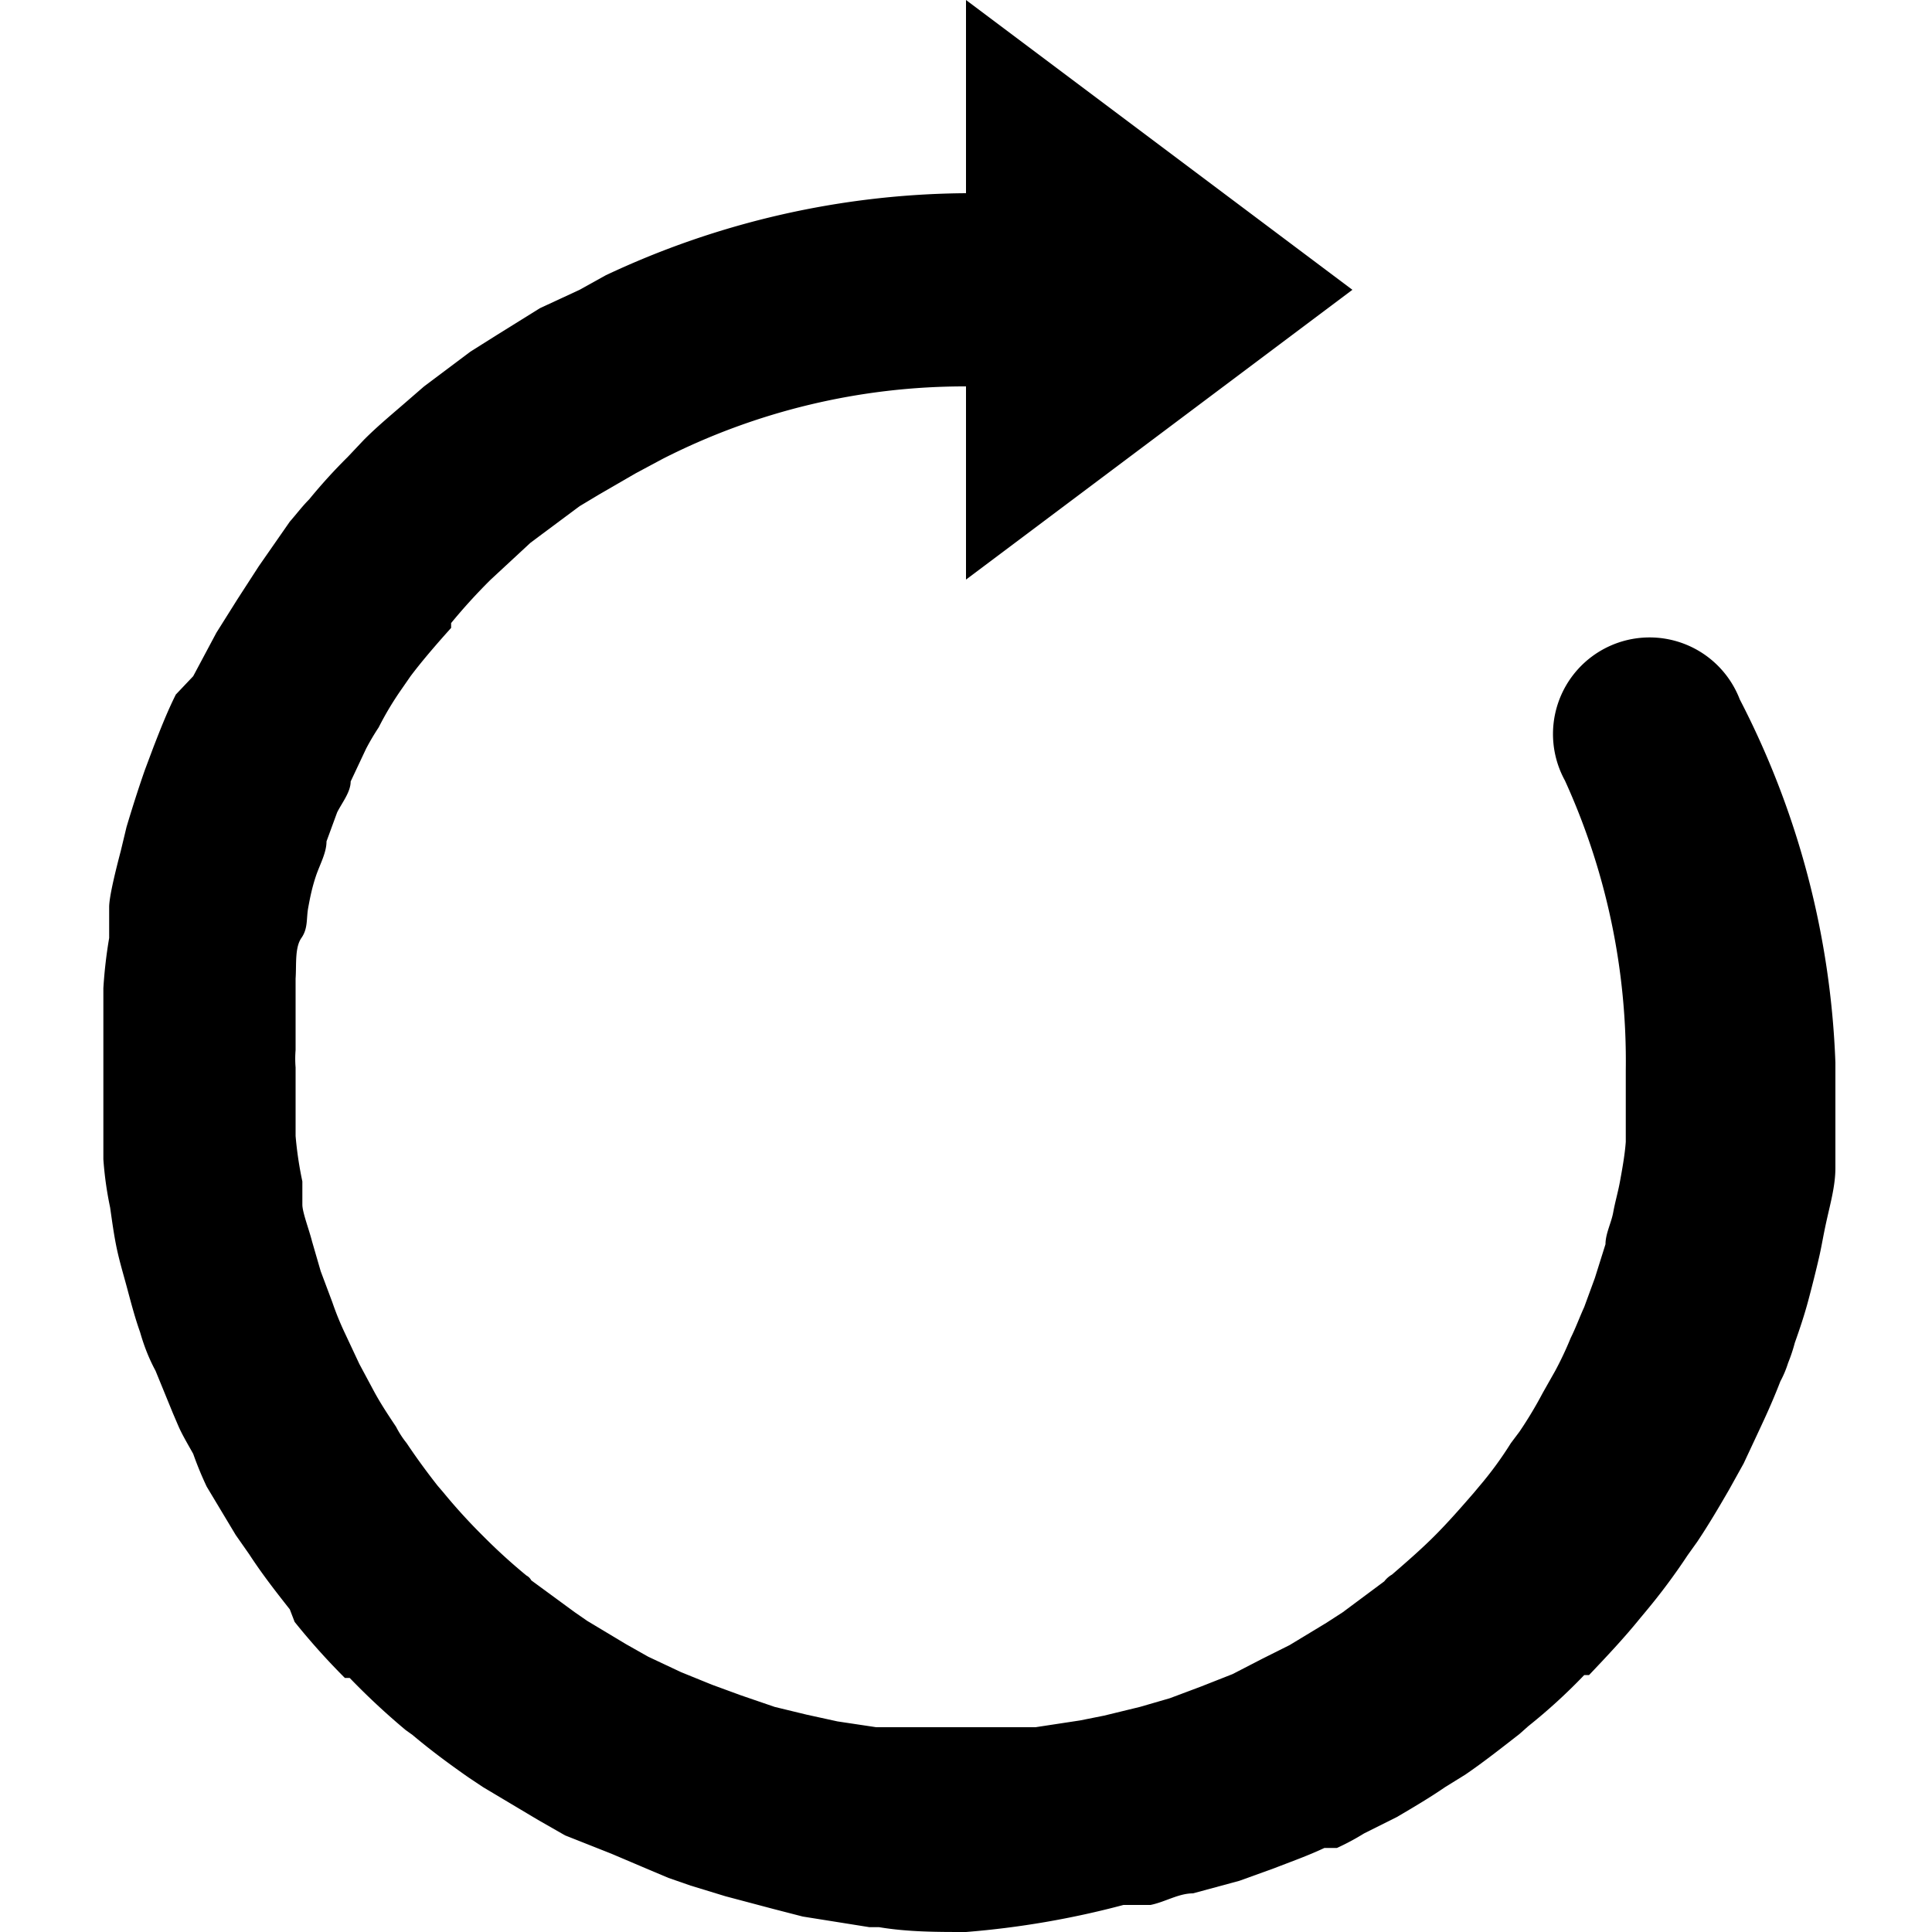<svg id="Layer_1" data-name="Layer 1" xmlns="http://www.w3.org/2000/svg" viewBox="0 0 20 20"><title>svg_retry</title><path d="M1.45,13.79c-.05-.14-.09-.29-.13-.44s-.08-.28-.11-.42-.05-.29-.07-.43A3.65,3.65,0,0,1,1.07,12c0-.14,0-.28,0-.41s0-.33,0-.49,0-.09,0-.14,0-.2,0-.3,0-.29,0-.43a4.88,4.88,0,0,1,.06-.52c0-.1,0-.21,0-.32s.07-.39.12-.58l.06-.25c.06-.2.12-.39.19-.59l.09-.24c.07-.18.14-.36.23-.54L2,7l.24-.45.22-.35.22-.34L3,5.4c.07-.08.13-.16.2-.23a5.66,5.66,0,0,1,.4-.44l.17-.18c.15-.15.31-.28.47-.42L4.39,4l.48-.36.27-.17.45-.28L6,3l.27-.15h0A8.88,8.88,0,0,1,10,2V0l4,3L10,6V4a6.89,6.89,0,0,0-3.14.75l-.28.15-.38.22L6,5.24l-.43.32-.08.06L5.08,6l0,0a5.92,5.92,0,0,0-.41.45l0,.05Q4.4,6.8,4.25,7l-.09.13a3.26,3.26,0,0,0-.24.4,2.53,2.53,0,0,0-.13.22l-.16.34c0,.11-.09.22-.14.32l-.11.3c0,.12-.07.24-.11.36s-.06.22-.08.33,0,.21-.07.31-.05.28-.06.42l0,.24c0,.16,0,.33,0,.5a1.09,1.09,0,0,0,0,.18l0,.52c0,.07,0,.13,0,.19a3.81,3.81,0,0,0,.07.47c0,.08,0,.16,0,.24s.07.26.1.38l.09.31.12.32a3.05,3.05,0,0,0,.13.32l.15.32.15.28c.07.13.15.25.23.37a1,1,0,0,0,.11.17c.1.15.21.3.32.44l.06.07a5.92,5.92,0,0,0,.41.45l0,0a5.92,5.92,0,0,0,.45.41.12.12,0,0,1,.05.05l.45.33.13.09.4.24.23.13.34.16.32.13.3.11.35.12.33.08.32.07.4.06.25,0,.5,0h.19l.51,0,.2,0,.46-.07.25-.05.37-.09.31-.09.32-.12.33-.13.31-.16.28-.14.38-.23.17-.11.43-.32a.27.27,0,0,1,.08-.07c.15-.13.3-.26.44-.4l0,0c.14-.14.28-.3.41-.45l.05-.06a3.72,3.72,0,0,0,.33-.45l.09-.12a4.23,4.23,0,0,0,.24-.4l.13-.23a3.54,3.54,0,0,0,.16-.34c.05-.1.09-.21.14-.32l.11-.3.11-.35c0-.11.06-.22.08-.33s.05-.21.07-.32.05-.27.06-.41l0-.24c0-.17,0-.33,0-.5a7,7,0,0,0-.63-3,1,1,0,1,1,1.81-.84A8.88,8.88,0,0,1,19,11v0c0,.05,0,.09,0,.14,0,.21,0,.43,0,.64l0,.31c0,.18-.05.36-.09.54s-.05.26-.08.39-.07.29-.11.44-.09.3-.14.44a1.72,1.72,0,0,1-.07.21,1.08,1.08,0,0,1-.08.19c-.05.13-.11.27-.17.4s-.14.3-.21.45l-.15.27c-.11.19-.21.36-.33.54l-.1.14a6.46,6.46,0,0,1-.44.59l-.05.06c-.17.21-.35.4-.53.59l-.05,0a5.88,5.88,0,0,1-.58.53l-.09.08c-.18.14-.37.29-.56.42l-.21.13c-.16.11-.33.21-.5.31l-.34.17a2.49,2.49,0,0,1-.28.15l-.13,0c-.17.08-.34.14-.52.21l-.36.13-.48.13c-.15,0-.29.09-.44.12l-.28,0A9.16,9.16,0,0,1,10,20c-.3,0-.6,0-.9-.05H9l-.69-.11L8,19.76l-.49-.13-.36-.11-.23-.08-.19-.08-.4-.17L5.85,19l-.28-.16L5,18.5l-.15-.1c-.2-.14-.39-.28-.58-.44l-.07-.05a7.41,7.41,0,0,1-.58-.54l-.05,0a7.17,7.17,0,0,1-.52-.58L3,16.66c-.15-.19-.29-.37-.42-.57l-.14-.2-.3-.5A3.59,3.59,0,0,1,2,15.05c-.05-.09-.11-.19-.15-.28l-.06-.14-.18-.44C1.54,14.06,1.49,13.93,1.45,13.79Z"/></svg>